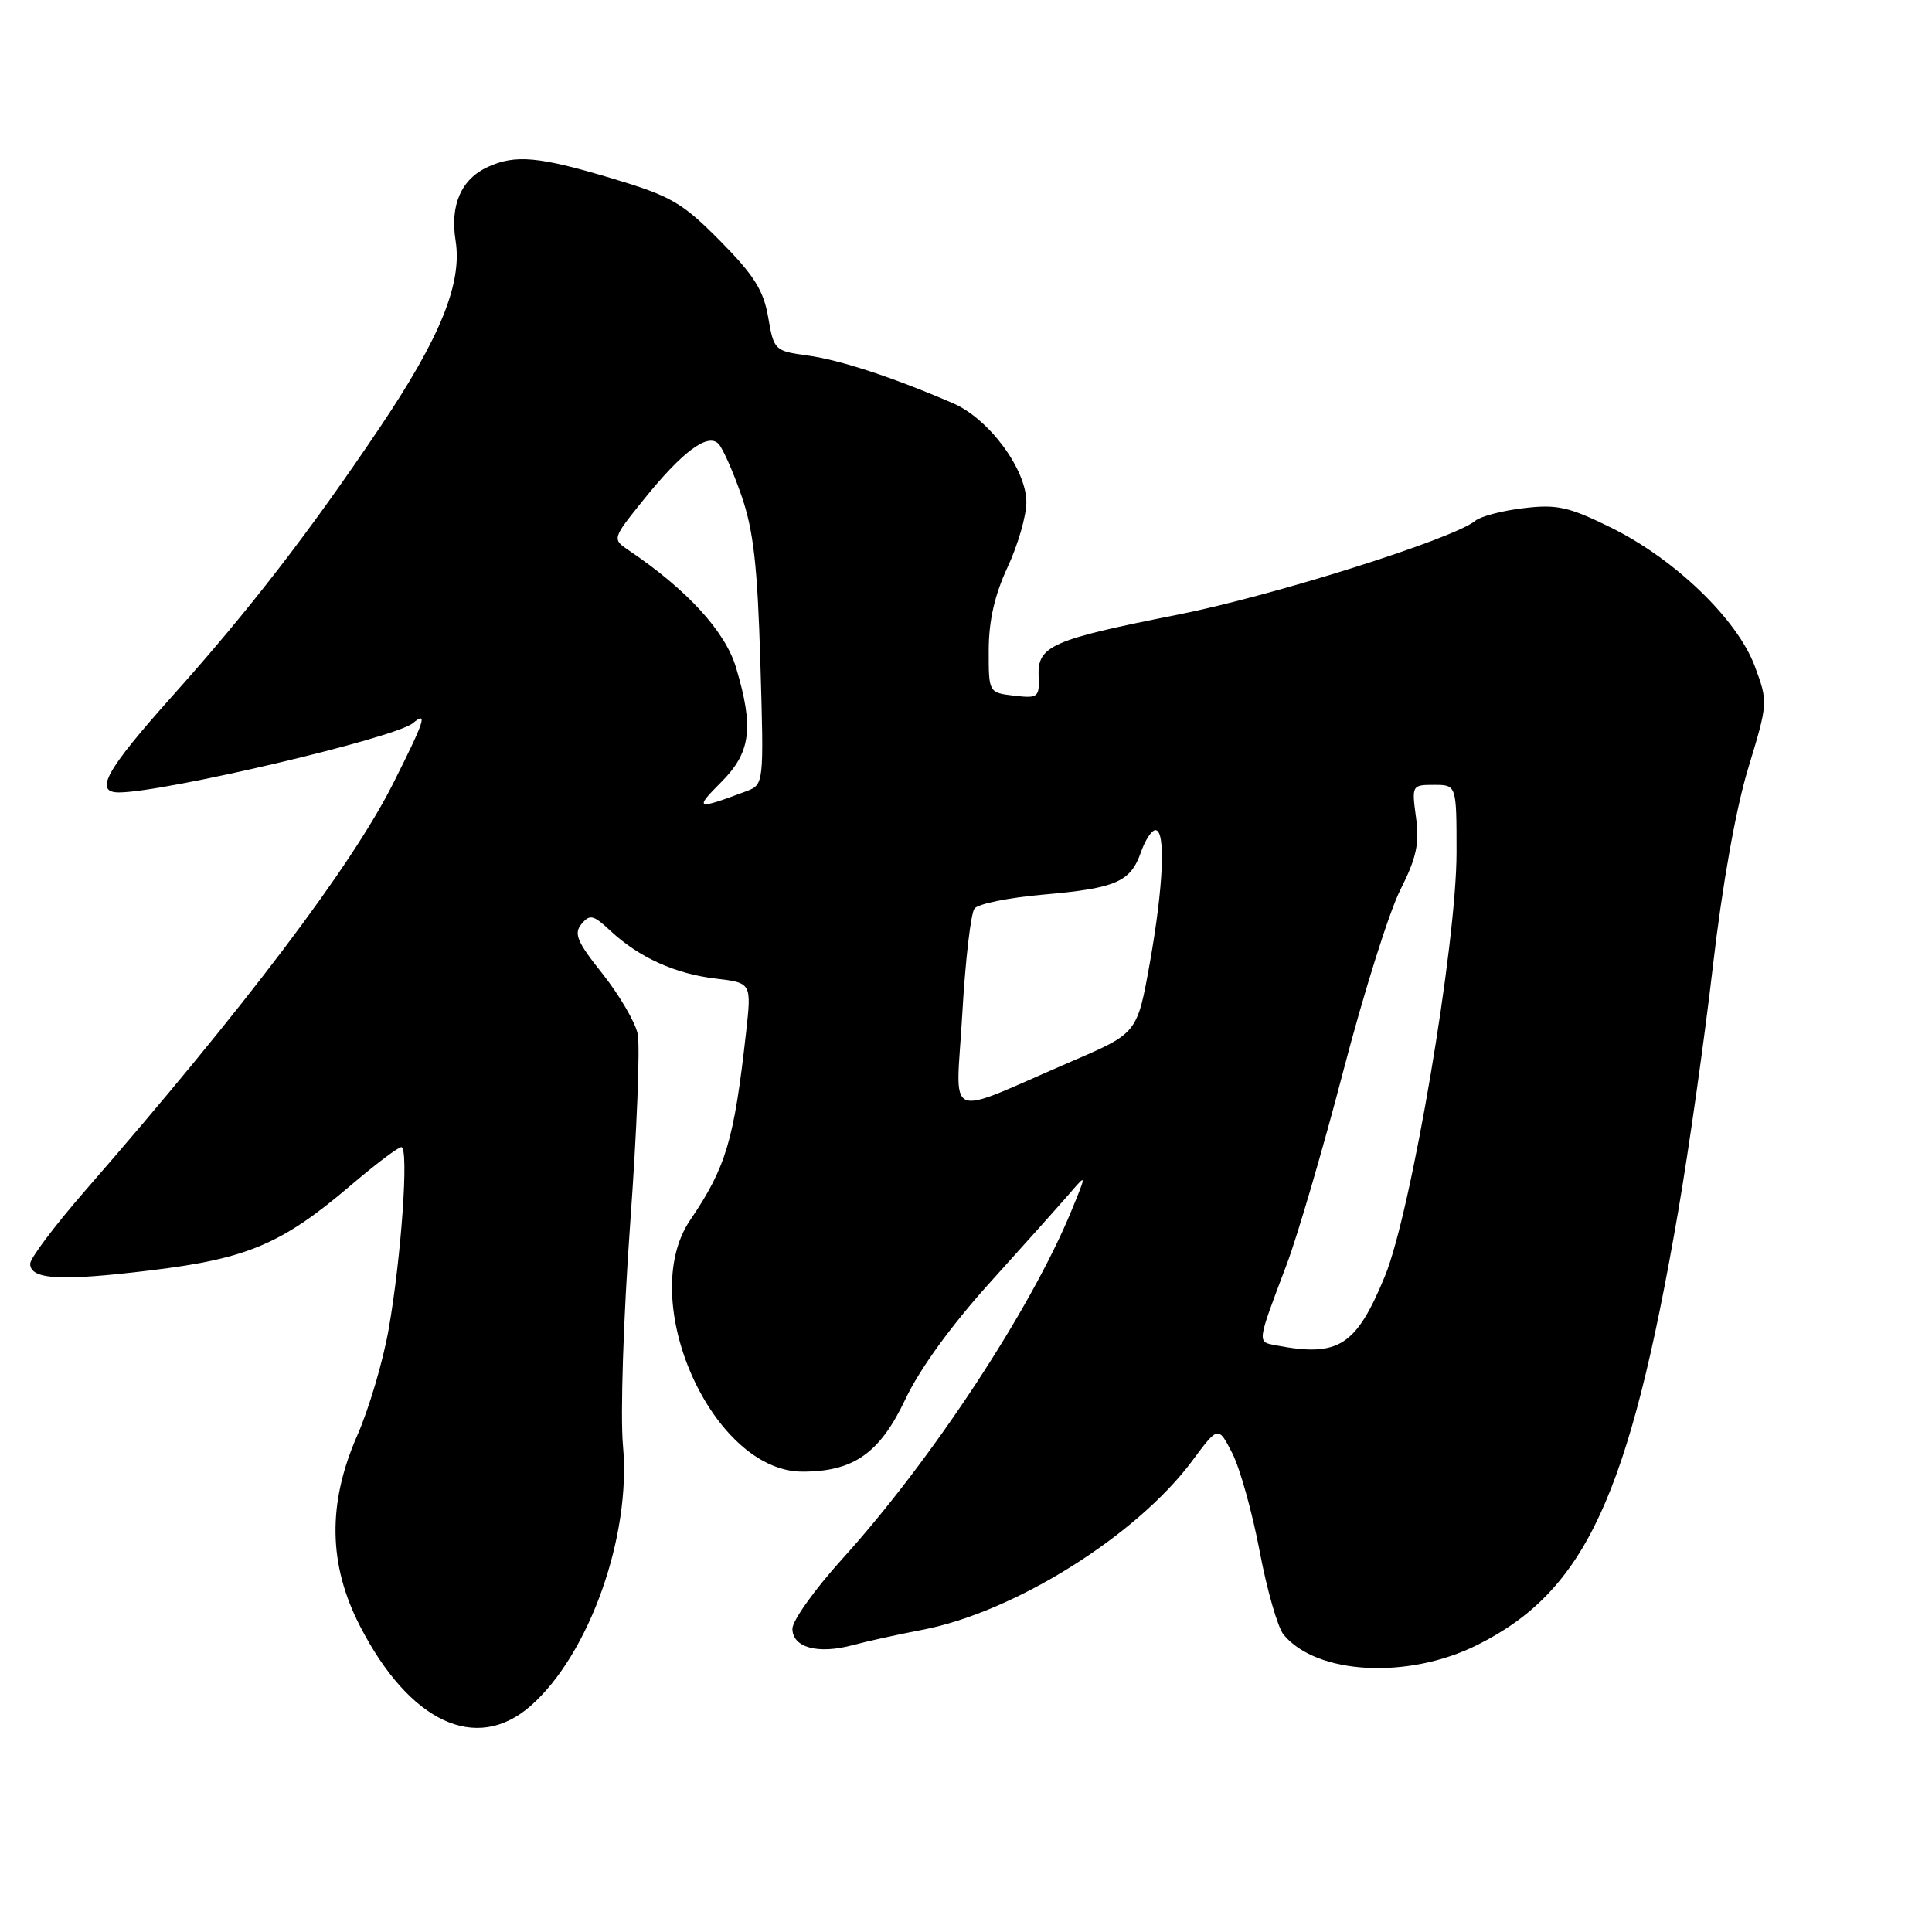 <?xml version="1.0" encoding="UTF-8" standalone="no"?>
<!DOCTYPE svg PUBLIC "-//W3C//DTD SVG 1.1//EN" "http://www.w3.org/Graphics/SVG/1.1/DTD/svg11.dtd" >
<svg xmlns="http://www.w3.org/2000/svg" xmlns:xlink="http://www.w3.org/1999/xlink" version="1.1" viewBox="0 0 256 256">
 <g >
 <path fill="currentColor"
d=" M 70.31 226.04 C 78.08 219.21 83.65 203.52 82.55 191.58 C 82.18 187.63 82.60 174.64 83.50 162.16 C 84.39 149.88 84.84 138.54 84.49 136.96 C 84.14 135.38 82.04 131.81 79.83 129.02 C 76.46 124.80 76.00 123.70 77.05 122.44 C 78.16 121.11 78.62 121.22 80.90 123.35 C 84.67 126.86 89.44 129.03 94.85 129.67 C 99.59 130.23 99.59 130.23 98.85 136.87 C 97.26 151.12 96.20 154.67 91.45 161.67 C 84.24 172.29 94.39 195.00 106.33 195.00 C 113.12 195.00 116.59 192.55 119.98 185.38 C 121.88 181.37 126.10 175.55 131.26 169.85 C 135.79 164.84 140.51 159.55 141.75 158.12 C 144.00 155.50 144.00 155.50 141.94 160.50 C 136.54 173.60 123.42 193.52 111.60 206.57 C 107.97 210.58 105.00 214.74 105.00 215.81 C 105.00 218.31 108.38 219.23 112.99 217.99 C 114.92 217.47 119.05 216.56 122.16 215.97 C 134.35 213.66 150.60 203.49 157.96 193.59 C 161.42 188.93 161.42 188.93 163.28 192.55 C 164.30 194.54 165.93 200.39 166.91 205.54 C 167.88 210.70 169.32 215.68 170.09 216.61 C 174.48 221.91 186.59 222.55 195.76 217.96 C 210.06 210.82 215.88 198.25 222.37 160.50 C 223.79 152.25 225.86 137.62 226.97 128.00 C 228.22 117.21 230.01 107.16 231.65 101.78 C 234.28 93.12 234.28 93.03 232.52 88.28 C 230.21 82.06 221.91 74.06 213.45 69.90 C 207.86 67.15 206.30 66.80 201.89 67.33 C 199.08 67.66 196.21 68.41 195.49 69.00 C 192.61 71.40 168.65 78.96 156.00 81.46 C 139.32 84.76 137.46 85.59 137.62 89.57 C 137.74 92.41 137.56 92.55 134.37 92.18 C 131.00 91.78 131.00 91.78 131.01 86.14 C 131.02 82.24 131.79 78.85 133.51 75.15 C 134.88 72.21 136.00 68.34 136.00 66.55 C 136.00 62.18 131.02 55.46 126.25 53.42 C 118.22 49.96 111.31 47.70 107.03 47.11 C 102.64 46.51 102.54 46.41 101.79 42.05 C 101.18 38.48 99.92 36.47 95.42 31.92 C 90.37 26.82 88.94 25.99 81.06 23.63 C 71.43 20.74 68.31 20.45 64.66 22.11 C 61.12 23.72 59.61 27.17 60.37 31.89 C 61.27 37.53 58.34 44.75 50.30 56.69 C 41.00 70.52 32.93 80.96 22.77 92.30 C 14.05 102.05 12.41 105.00 15.75 105.00 C 21.77 104.99 52.35 97.79 54.71 95.82 C 56.72 94.16 56.29 95.47 52.10 103.80 C 46.58 114.78 32.39 133.54 11.25 157.81 C 7.26 162.39 4.00 166.73 4.00 167.45 C 4.00 169.56 8.04 169.78 19.96 168.33 C 32.79 166.78 37.36 164.83 46.46 157.08 C 49.73 154.29 52.76 152.00 53.18 152.00 C 54.20 152.00 53.18 166.62 51.49 176.18 C 50.75 180.40 48.88 186.70 47.35 190.18 C 43.38 199.20 43.49 207.31 47.72 215.50 C 54.28 228.23 63.11 232.35 70.31 226.04 Z  M 169.15 178.28 C 166.54 177.78 166.49 178.16 170.51 167.50 C 171.96 163.65 175.34 152.10 178.02 141.82 C 180.70 131.55 184.09 120.78 185.56 117.89 C 187.69 113.67 188.10 111.77 187.63 108.32 C 187.05 104.06 187.08 104.00 190.02 104.00 C 193.00 104.00 193.00 104.00 193.00 112.94 C 193.00 125.13 186.99 160.66 183.50 169.12 C 179.69 178.36 177.37 179.84 169.15 178.28 Z  M 127.51 134.31 C 127.91 127.26 128.64 120.99 129.13 120.38 C 129.63 119.76 133.73 118.93 138.25 118.54 C 147.88 117.70 149.80 116.86 151.18 112.92 C 151.74 111.32 152.60 110.00 153.10 110.00 C 154.49 110.00 154.17 117.42 152.35 127.64 C 150.69 136.89 150.69 136.89 142.10 140.59 C 124.73 148.07 126.69 148.91 127.51 134.31 Z  M 95.55 103.65 C 99.50 99.70 99.92 96.45 97.52 88.43 C 96.10 83.67 91.05 78.15 83.37 72.96 C 81.09 71.42 81.09 71.42 85.29 66.20 C 90.39 59.87 93.75 57.35 95.19 58.79 C 95.75 59.35 97.12 62.44 98.24 65.65 C 99.84 70.27 100.37 74.92 100.75 87.73 C 101.23 103.96 101.23 103.96 98.87 104.85 C 92.22 107.34 91.96 107.24 95.55 103.65 Z "/>
</g>
</svg>